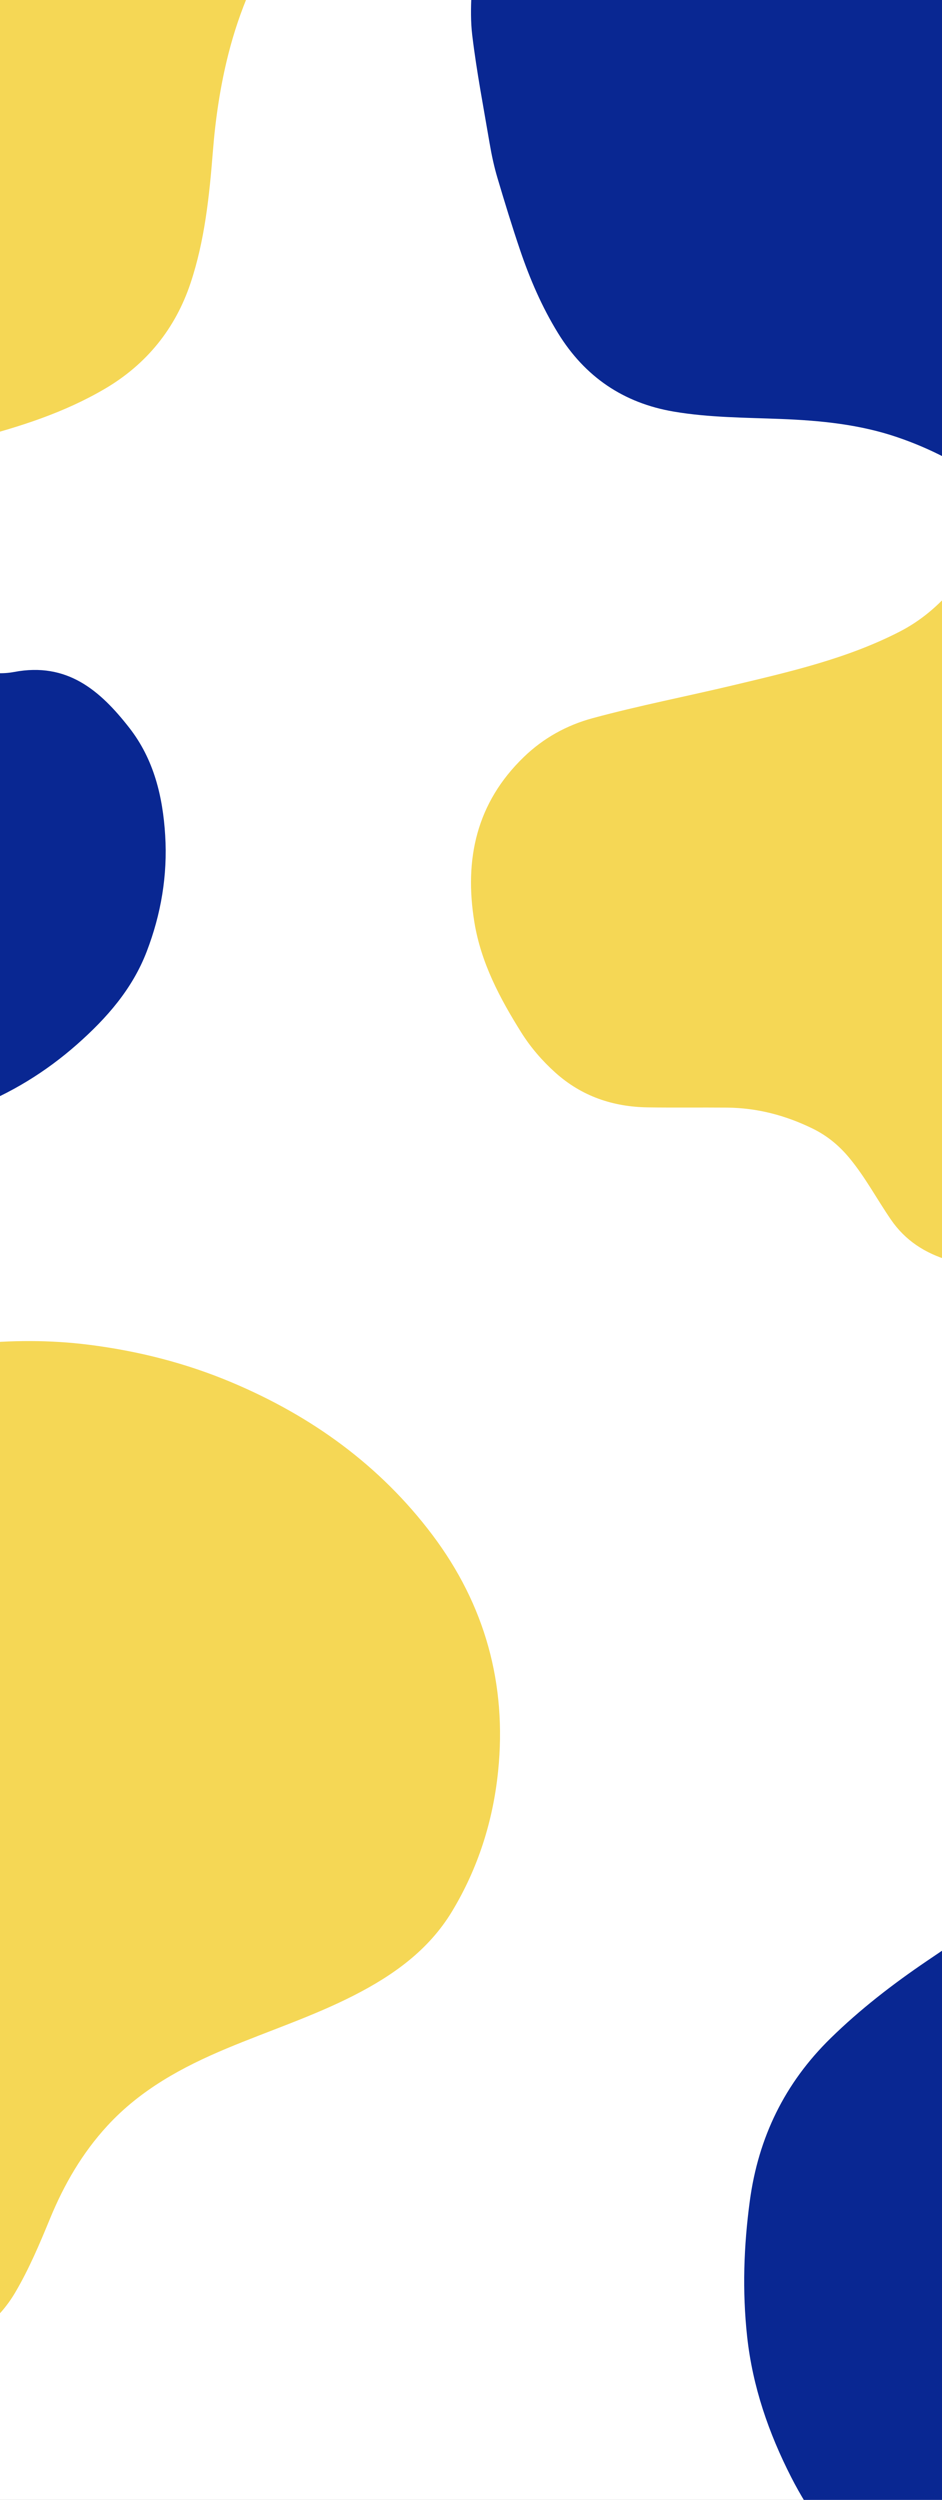 <svg width="531" height="1409" viewBox="0 0 531 1409" fill="none" xmlns="http://www.w3.org/2000/svg">
<rect x="0" y="0" width="531" height="1409" fill="#808080" stroke="none"/>
<g clip-path="url(#clip0_1117_380)">
<rect width="531" height="1409" fill="white"/>
<path d="M-323.378 -195.103C-319.398 -195.213 -315.408 -195.423 -311.428 -195.423C-104.218 -195.443 102.992 -195.443 310.202 -195.393C314.432 -195.393 318.792 -196.233 322.922 -194.543C324.542 -191.073 321.662 -189.513 319.982 -187.863C306.272 -174.403 291.642 -162.053 276.772 -149.853C254.002 -131.173 229.752 -114.243 208.682 -93.483C203.722 -88.593 198.162 -84.323 193.212 -79.423C180.252 -66.613 168.282 -52.833 158.292 -37.633C144.582 -16.753 134.882 6.267 128.762 30.357C124.222 48.237 121.482 66.657 120.012 85.187C118.022 110.297 115.432 135.467 107.452 159.457C98.902 185.157 82.652 205.307 59.142 219.117C36.142 232.627 11.112 240.587 -14.618 247.277C-33.508 252.187 -52.988 253.907 -71.698 259.687C-79.108 261.977 -87.468 261.997 -95.318 262.447C-119.818 263.877 -144.178 268.247 -168.858 266.527C-189.358 265.097 -210.098 264.157 -230.038 259.687C-262.328 252.447 -293.688 241.937 -319.718 219.937C-320.628 219.167 -322.158 219.127 -323.398 218.747C-323.398 80.797 -323.398 -57.163 -323.398 -195.113L-323.378 -195.103Z" fill="#F5D755"/>
<path d="M601.581 -32.069C708.001 -32.069 814.431 -32.069 920.851 -32.069C923.181 -32.069 925.541 -31.819 927.831 -32.119C933.241 -32.809 934.991 -30.309 934.391 -25.289C934.201 -23.649 934.361 -21.959 934.361 -20.299C934.361 109.931 934.271 240.161 934.561 370.391C934.581 379.071 932.051 384.171 924.751 388.921C880.981 417.411 832.611 428.871 781.091 428.081C764.971 427.831 748.651 427.211 733.011 421.591C710.611 413.541 690.821 401.521 672.561 386.191C649.051 366.451 629.571 342.931 608.531 320.861C592.481 304.031 576.281 287.461 557.511 273.501C541.621 261.681 524.421 252.761 505.781 246.421C484.561 239.191 462.611 237.031 440.321 236.151C420.141 235.351 399.831 235.391 379.851 232.001C351.471 227.191 329.711 212.411 314.541 187.741C305.471 172.991 298.691 157.251 293.161 140.941C288.601 127.481 284.441 113.881 280.401 100.261C278.511 93.921 277.111 87.321 276.011 80.881C272.571 60.581 268.661 40.361 266.201 19.881C264.351 4.491 266.801 -10.709 266.321 -25.989C266.201 -29.989 268.031 -32.229 272.301 -32.069C274.961 -31.969 277.621 -32.069 280.281 -32.069C387.371 -32.069 494.461 -32.069 601.551 -32.069H601.581Z" fill="#092792"/>
<path d="M-257.713 334.564C-254.193 336.844 -252.303 333.544 -249.983 332.144C-233.353 322.184 -216.003 314.064 -196.753 310.574C-172.673 306.204 -149.893 311.084 -127.643 320.034C-106.933 328.364 -87.653 339.504 -68.123 350.154C-55.583 356.994 -43.003 363.764 -30.383 370.454C-18.383 376.814 -5.333 381.254 7.977 378.734C37.897 373.074 56.467 389.164 72.897 410.224C86.747 427.974 91.777 448.934 93.117 470.834C94.497 493.364 90.797 515.254 82.687 536.364C74.577 557.474 60.147 573.844 43.567 588.514C7.517 620.404 -35.253 635.874 -82.723 638.704C-142.783 642.284 -198.623 627.874 -250.423 597.404C-252.693 596.064 -254.873 594.424 -257.713 594.474V334.564V334.564Z" fill="#092792"/>
<path d="M760.034 459.303C760.034 495.933 759.944 532.563 760.134 569.193C760.164 574.943 758.644 579.103 754.214 583.063C732.624 602.353 713.074 623.693 693.334 644.843C665.364 674.813 632.774 697.623 592.814 708.603C573.704 713.853 554.454 716.313 534.874 710.363C521.374 706.263 510.324 699.233 502.184 687.373C494.294 675.863 487.734 663.473 478.774 652.653C472.914 645.573 466.124 640.013 457.924 636.023C442.774 628.643 426.834 624.443 409.944 624.283C394.984 624.143 380.024 624.373 365.064 624.143C345.464 623.833 327.894 617.873 313.084 604.593C305.614 597.883 299.064 590.273 293.794 581.863C281.754 562.643 271.164 542.703 267.414 519.853C261.574 484.183 268.604 452.393 295.334 426.613C306.284 416.053 319.324 408.783 334.014 404.793C360.284 397.673 387.014 392.493 413.474 386.183C445.424 378.563 477.494 371.233 507.084 356.033C519.164 349.823 529.044 341.343 537.754 331.043C556.174 309.283 577.194 290.623 603.034 277.953C636.544 261.513 669.164 263.683 700.804 282.903C723.624 296.763 741.334 316.053 757.424 337.053C760.394 340.933 760.004 345.153 760.004 349.423C760.034 386.053 760.024 422.683 760.024 459.313L760.034 459.303Z" fill="#F5D755"/>
<path d="M718.554 817.105C718.554 822.185 718.554 825.835 718.554 829.475C718.554 1064.97 718.564 1300.47 718.524 1535.97C718.524 1550.42 720.134 1548.58 706.464 1547.71C675.874 1545.76 646.044 1540.04 616.744 1530.46C588.214 1521.14 561.394 1508.58 536.144 1492.7C517.284 1480.84 500.494 1466.25 484.934 1450.18C469.304 1434.04 456.144 1416.1 446.004 1396.24C433.294 1371.34 424.224 1345.18 421.154 1316.95C418.364 1291.24 419.244 1265.79 422.684 1240.35C427.504 1204.72 442.304 1174.14 468.254 1148.75C484.944 1132.42 503.204 1118.34 522.424 1105.29C538.614 1094.29 554.954 1083.49 570.664 1071.83C596.624 1052.56 620.774 1031.29 637.024 1002.71C646.204 986.575 653.664 969.565 657.574 951.265C661.044 935.035 663.574 918.575 667.004 902.375C671.354 881.795 675.044 860.575 688.234 842.965C696.034 832.555 704.584 823.075 718.554 817.105V817.105Z" fill="#092792"/>
<path d="M-82.156 772.988C-72.376 772.508 -63.506 768.358 -54.406 765.498C-41.636 761.488 -28.606 758.788 -15.486 757.488C6.284 755.328 28.004 755.148 50.024 757.928C78.044 761.458 104.884 768.308 130.674 779.178C175.574 798.098 214.174 825.858 243.704 865.068C273.424 904.538 285.804 949.288 280.774 998.398C277.904 1026.44 269.454 1053.06 254.794 1077.34C241.614 1099.17 221.664 1113.35 199.454 1124.69C176.334 1136.49 151.634 1144.57 127.754 1154.57C102.754 1165.04 79.294 1177.73 60.544 1198.11C46.344 1213.55 36.104 1231.25 28.224 1250.41C22.394 1264.57 16.454 1278.67 8.724 1291.86C-1.336 1309.03 -16.426 1319.75 -35.626 1324.98C-50.936 1329.15 -66.516 1329.11 -82.146 1328.8V772.988H-82.156Z" fill="#F5D755"/>
</g>
<defs>
<clipPath id="clip0_1117_380">
<rect width="531" height="1409" fill="white"/>
</clipPath>
</defs>
</svg>
